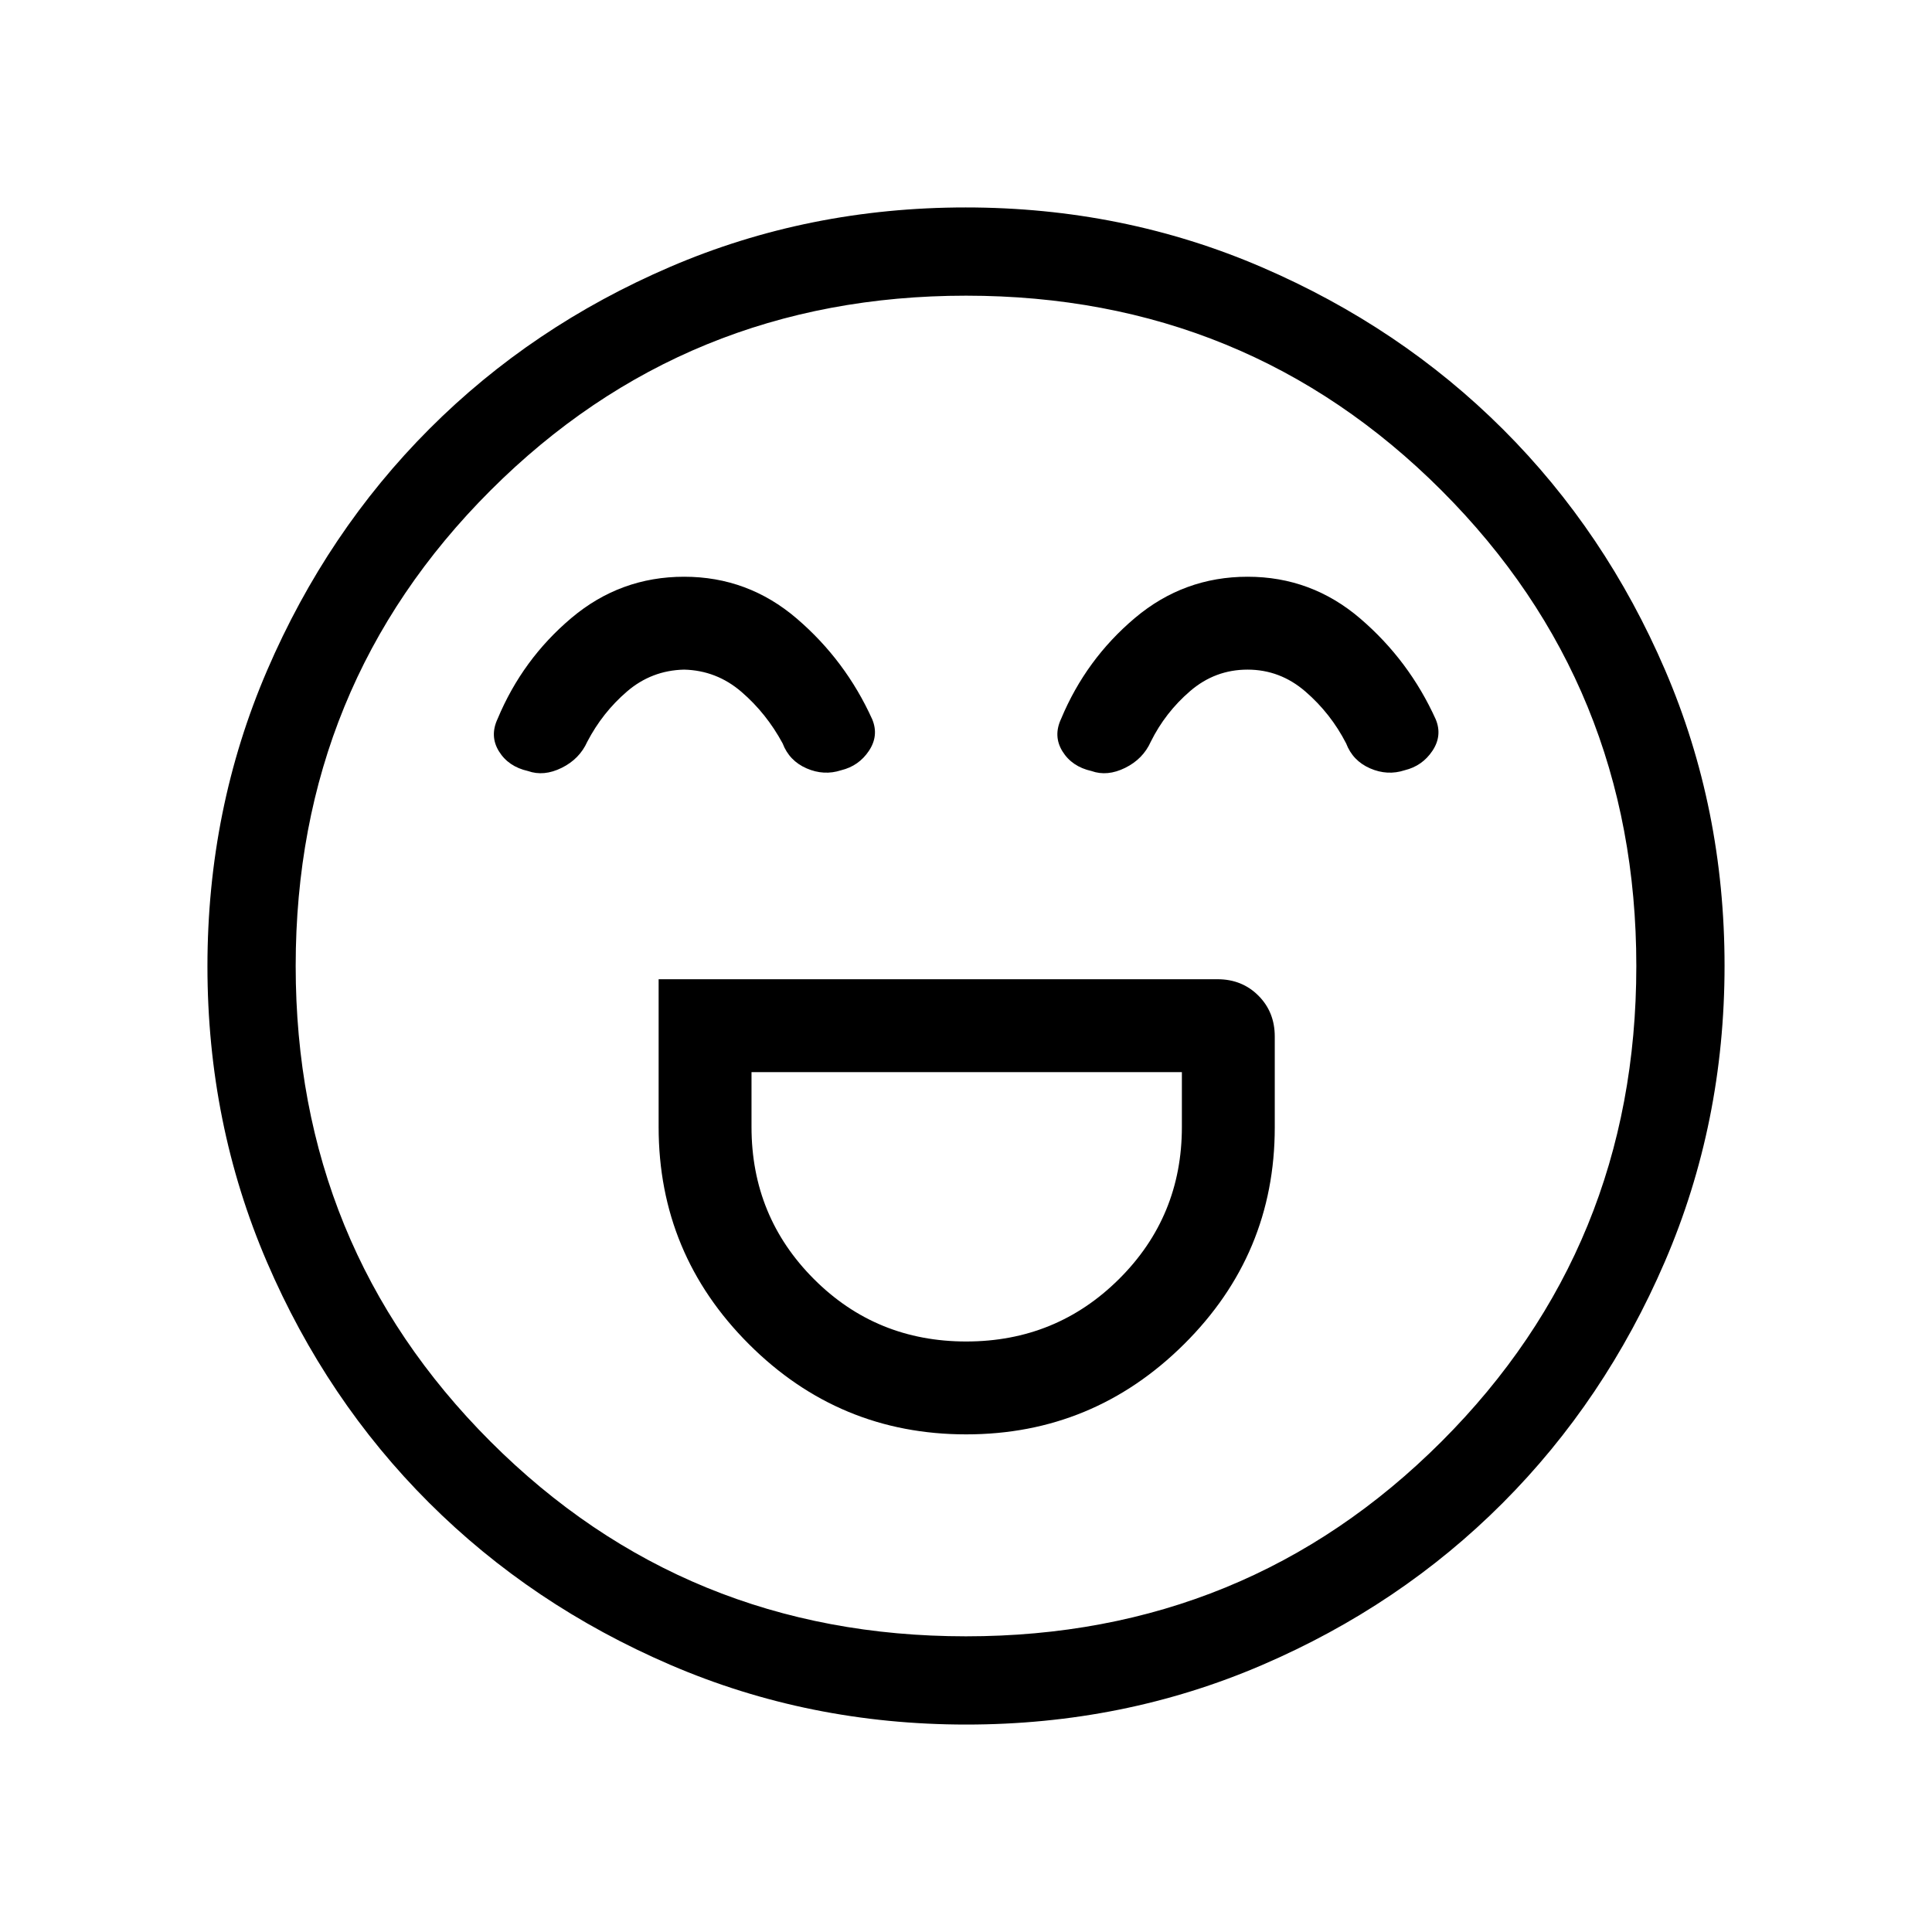 <svg xmlns="http://www.w3.org/2000/svg" height="48" viewBox="0 96 960 960" width="48"><path d="M327.27 582.577V656q0 63.073 44.853 107.902 44.853 44.828 107.961 44.828t108.223-44.769q45.116-44.77 45.116-107.761V611q0-12.144-8.14-20.283-8.139-8.14-20.283-8.14H327.27Zm152.843 180q-44.729 0-75.709-31.046-30.981-31.046-30.981-75.531v-27.27H587.27V656q0 44.485-31.214 75.531-31.214 31.046-75.943 31.046Zm-140.164-380q-31.718 0-56.026 20.5-24.307 20.5-36.653 50.077-4.039 8.577.659 16.179 4.697 7.601 14.411 9.782 7.891 2.808 16.756-1.577 8.865-4.384 12.711-12.961 7.577-14.539 19.771-25 12.193-10.462 28.323-10.847 16.163.385 28.567 11.086 12.404 10.702 20.417 25.568 3.31 8.669 11.905 12.411 8.595 3.743 17.178.935 8.793-2.14 13.797-9.65 5.004-7.509 1.658-15.618-13.248-29.306-37.502-50.095-24.255-20.79-55.972-20.79Zm279.999 0q-31.717 0-56.025 20.5-24.307 20.5-36.653 50.077-4.039 8.577.659 16.179 4.697 7.601 14.411 9.782 7.891 2.808 16.756-1.577 8.865-4.384 12.711-12.961 7.193-14.539 19.578-25.193 12.386-10.654 28.516-10.654 16.163 0 28.76 10.894 12.596 10.894 20.224 25.76 3.31 8.669 11.905 12.411 8.595 3.743 17.178.935 8.793-2.14 13.797-9.65 5.004-7.509 1.658-15.618-13.248-29.306-37.502-50.095-24.255-20.79-55.973-20.79ZM480.156 952.922q-78.216 0-147.136-29.693t-119.902-80.595q-50.982-50.902-80.511-119.623-29.529-68.721-29.529-146.855 0-78.216 29.693-147.136t80.595-119.902q50.902-50.982 119.623-80.511 68.721-29.529 146.855-29.529 78.216 0 147.136 29.693t119.902 80.595q50.982 50.902 80.511 119.623 29.529 68.721 29.529 146.855 0 78.216-29.693 147.136t-80.595 119.902q-50.902 50.982-119.623 80.511-68.721 29.529-146.855 29.529ZM480 576Zm-.05 333.077q139.502 0 236.314-96.763 96.813-96.762 96.813-236.264t-96.763-236.314q-96.762-96.813-236.264-96.813t-236.314 96.763q-96.813 96.762-96.813 236.264t96.763 236.314q96.762 96.813 236.264 96.813Z"/></svg>